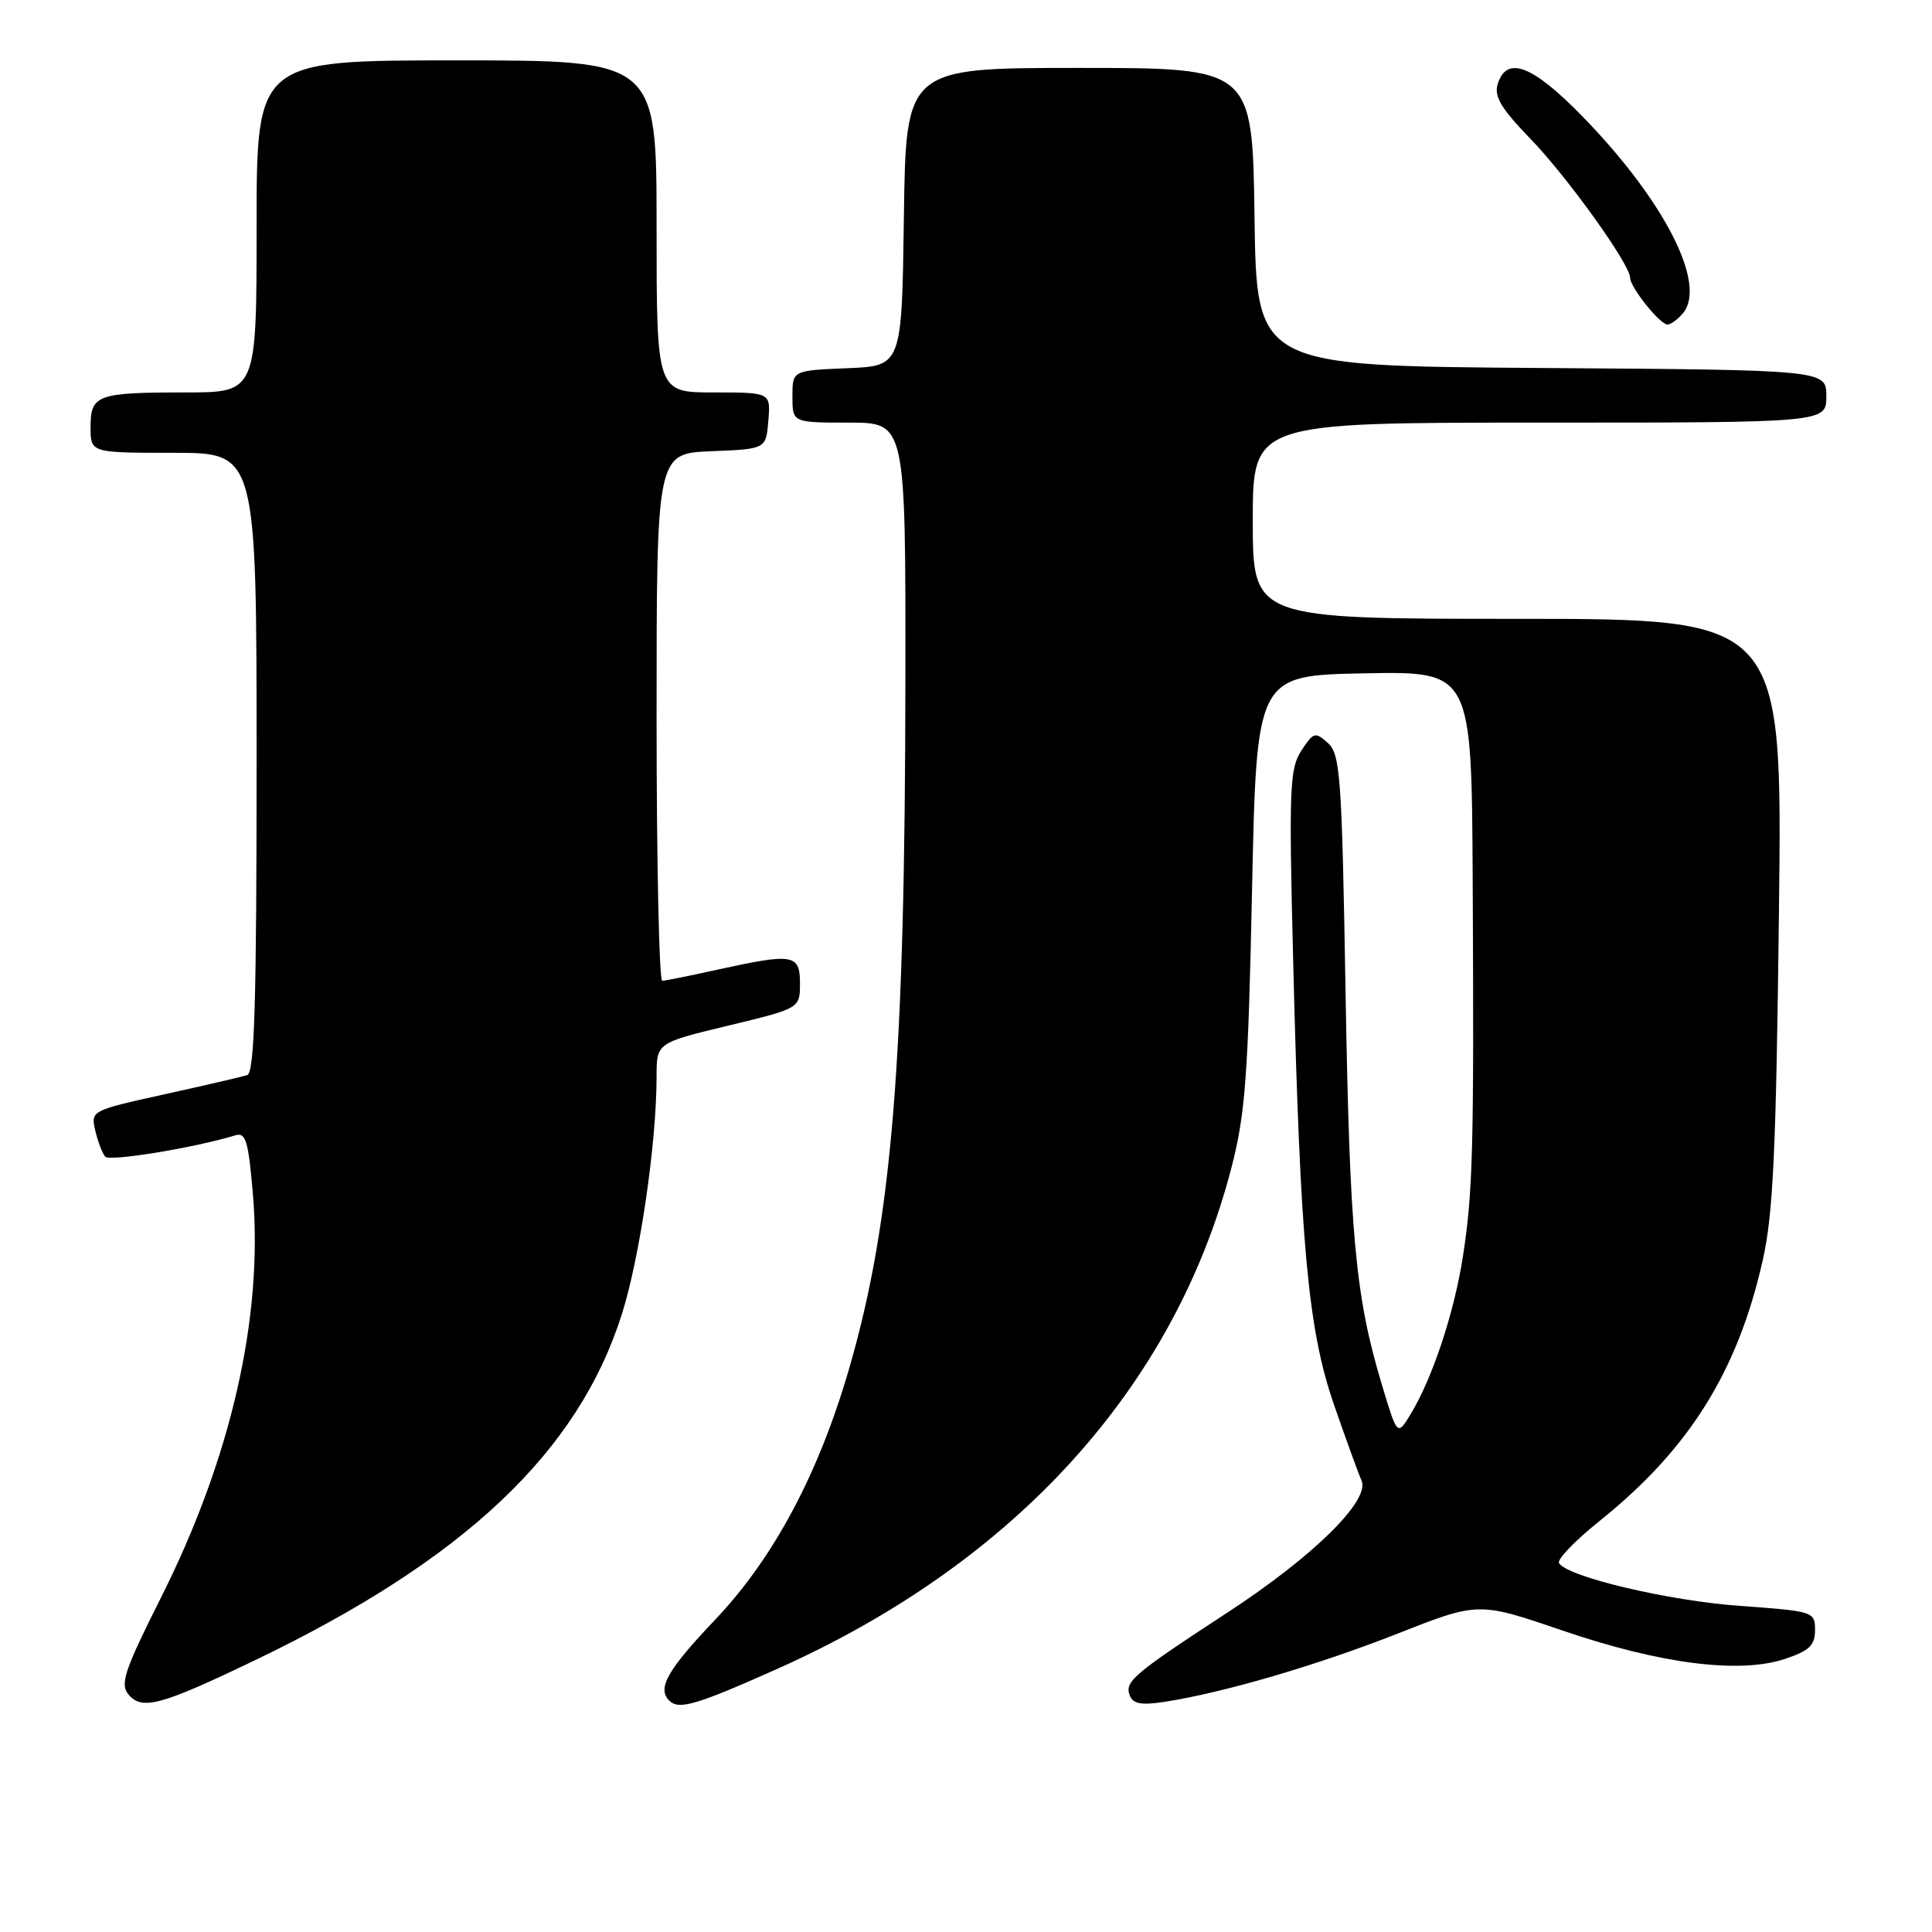 <?xml version="1.0" encoding="UTF-8" standalone="no"?>
<!DOCTYPE svg PUBLIC "-//W3C//DTD SVG 1.1//EN" "http://www.w3.org/Graphics/SVG/1.1/DTD/svg11.dtd" >
<svg xmlns="http://www.w3.org/2000/svg" xmlns:xlink="http://www.w3.org/1999/xlink" version="1.1" viewBox="0 0 256 256">
 <g >
 <path fill="currentColor"
d=" M 33.89 219.94 C 61.56 206.64 76.63 192.40 82.41 174.10 C 84.80 166.53 87.00 151.45 87.00 142.63 C 87.00 138.19 87.00 138.19 96.50 135.90 C 106.00 133.61 106.00 133.61 106.00 130.30 C 106.00 126.42 105.13 126.27 95.00 128.50 C 91.42 129.29 88.16 129.95 87.75 129.96 C 87.34 129.98 87.00 114.27 87.00 95.04 C 87.00 60.09 87.00 60.09 94.25 59.79 C 101.50 59.50 101.50 59.50 101.81 55.75 C 102.12 52.00 102.12 52.00 94.56 52.00 C 87.00 52.00 87.00 52.00 87.00 30.00 C 87.00 8.00 87.00 8.00 60.50 8.00 C 34.00 8.00 34.00 8.00 34.00 30.00 C 34.00 52.00 34.00 52.00 24.58 52.00 C 12.84 52.00 12.00 52.31 12.00 56.61 C 12.00 60.00 12.00 60.00 23.00 60.00 C 34.00 60.00 34.00 60.00 34.00 101.03 C 34.00 132.98 33.72 142.15 32.75 142.46 C 32.06 142.68 27.11 143.83 21.75 145.01 C 12.06 147.15 12.01 147.18 12.63 149.83 C 12.98 151.30 13.57 152.85 13.95 153.27 C 14.54 153.93 25.92 152.06 31.16 150.44 C 32.57 150.00 32.92 151.15 33.52 158.37 C 34.87 174.59 30.61 193.23 21.32 211.71 C 16.49 221.32 15.88 223.15 17.02 224.52 C 18.81 226.67 21.28 226.00 33.89 219.94 Z  M 102.96 221.15 C 134.52 207.07 155.65 183.76 163.17 154.73 C 165.01 147.63 165.39 142.58 165.90 118.00 C 166.50 89.50 166.50 89.50 180.75 89.22 C 195.00 88.95 195.00 88.95 195.14 116.72 C 195.32 152.23 195.17 157.98 193.84 166.50 C 192.69 173.95 189.81 182.62 186.91 187.39 C 185.15 190.29 185.15 190.29 183.08 183.39 C 179.58 171.74 178.84 163.64 178.29 131.30 C 177.81 102.91 177.60 99.95 175.96 98.46 C 174.28 96.94 174.04 97.01 172.44 99.46 C 170.88 101.83 170.78 104.48 171.35 127.29 C 172.29 164.96 173.32 176.23 176.77 186.16 C 178.36 190.75 180.00 195.26 180.41 196.18 C 181.58 198.81 174.02 206.25 162.54 213.74 C 150.14 221.84 148.99 222.82 149.70 224.66 C 150.13 225.78 151.25 225.98 154.38 225.49 C 162.17 224.28 174.52 220.66 185.20 216.46 C 195.89 212.25 195.89 212.25 207.00 216.04 C 219.97 220.48 230.48 221.82 236.50 219.82 C 239.74 218.74 240.50 218.02 240.50 216.00 C 240.50 213.55 240.30 213.49 230.57 212.79 C 221.13 212.12 207.70 208.95 206.58 207.12 C 206.29 206.65 208.70 204.14 211.95 201.54 C 223.81 192.03 230.24 181.76 233.57 167.00 C 234.96 160.89 235.35 152.34 235.72 120.75 C 236.18 82.00 236.18 82.00 201.09 82.00 C 166.00 82.00 166.00 82.00 166.00 69.00 C 166.00 56.00 166.00 56.00 204.00 56.00 C 242.00 56.00 242.00 56.00 242.00 52.51 C 242.00 49.02 242.00 49.02 204.25 48.76 C 166.50 48.50 166.50 48.50 166.23 28.75 C 165.96 9.00 165.96 9.00 143.00 9.00 C 120.04 9.00 120.04 9.00 119.77 28.75 C 119.50 48.50 119.50 48.50 112.25 48.79 C 105.00 49.09 105.00 49.09 105.00 52.54 C 105.00 56.00 105.00 56.00 112.50 56.00 C 120.00 56.00 120.00 56.00 119.97 89.75 C 119.93 140.54 118.22 161.68 112.53 181.29 C 108.48 195.28 102.54 206.42 94.76 214.62 C 88.44 221.27 87.05 223.71 88.67 225.33 C 89.95 226.61 92.17 225.96 102.96 221.15 Z  M 223.01 41.49 C 226.21 37.64 220.52 26.54 209.65 15.39 C 203.05 8.63 199.66 7.33 198.46 11.11 C 197.94 12.77 198.88 14.35 202.76 18.36 C 207.69 23.45 216.00 35.04 216.00 36.81 C 216.00 38.06 219.95 43.00 220.95 43.00 C 221.39 43.00 222.32 42.32 223.01 41.49 Z "/>
</g>
</svg>